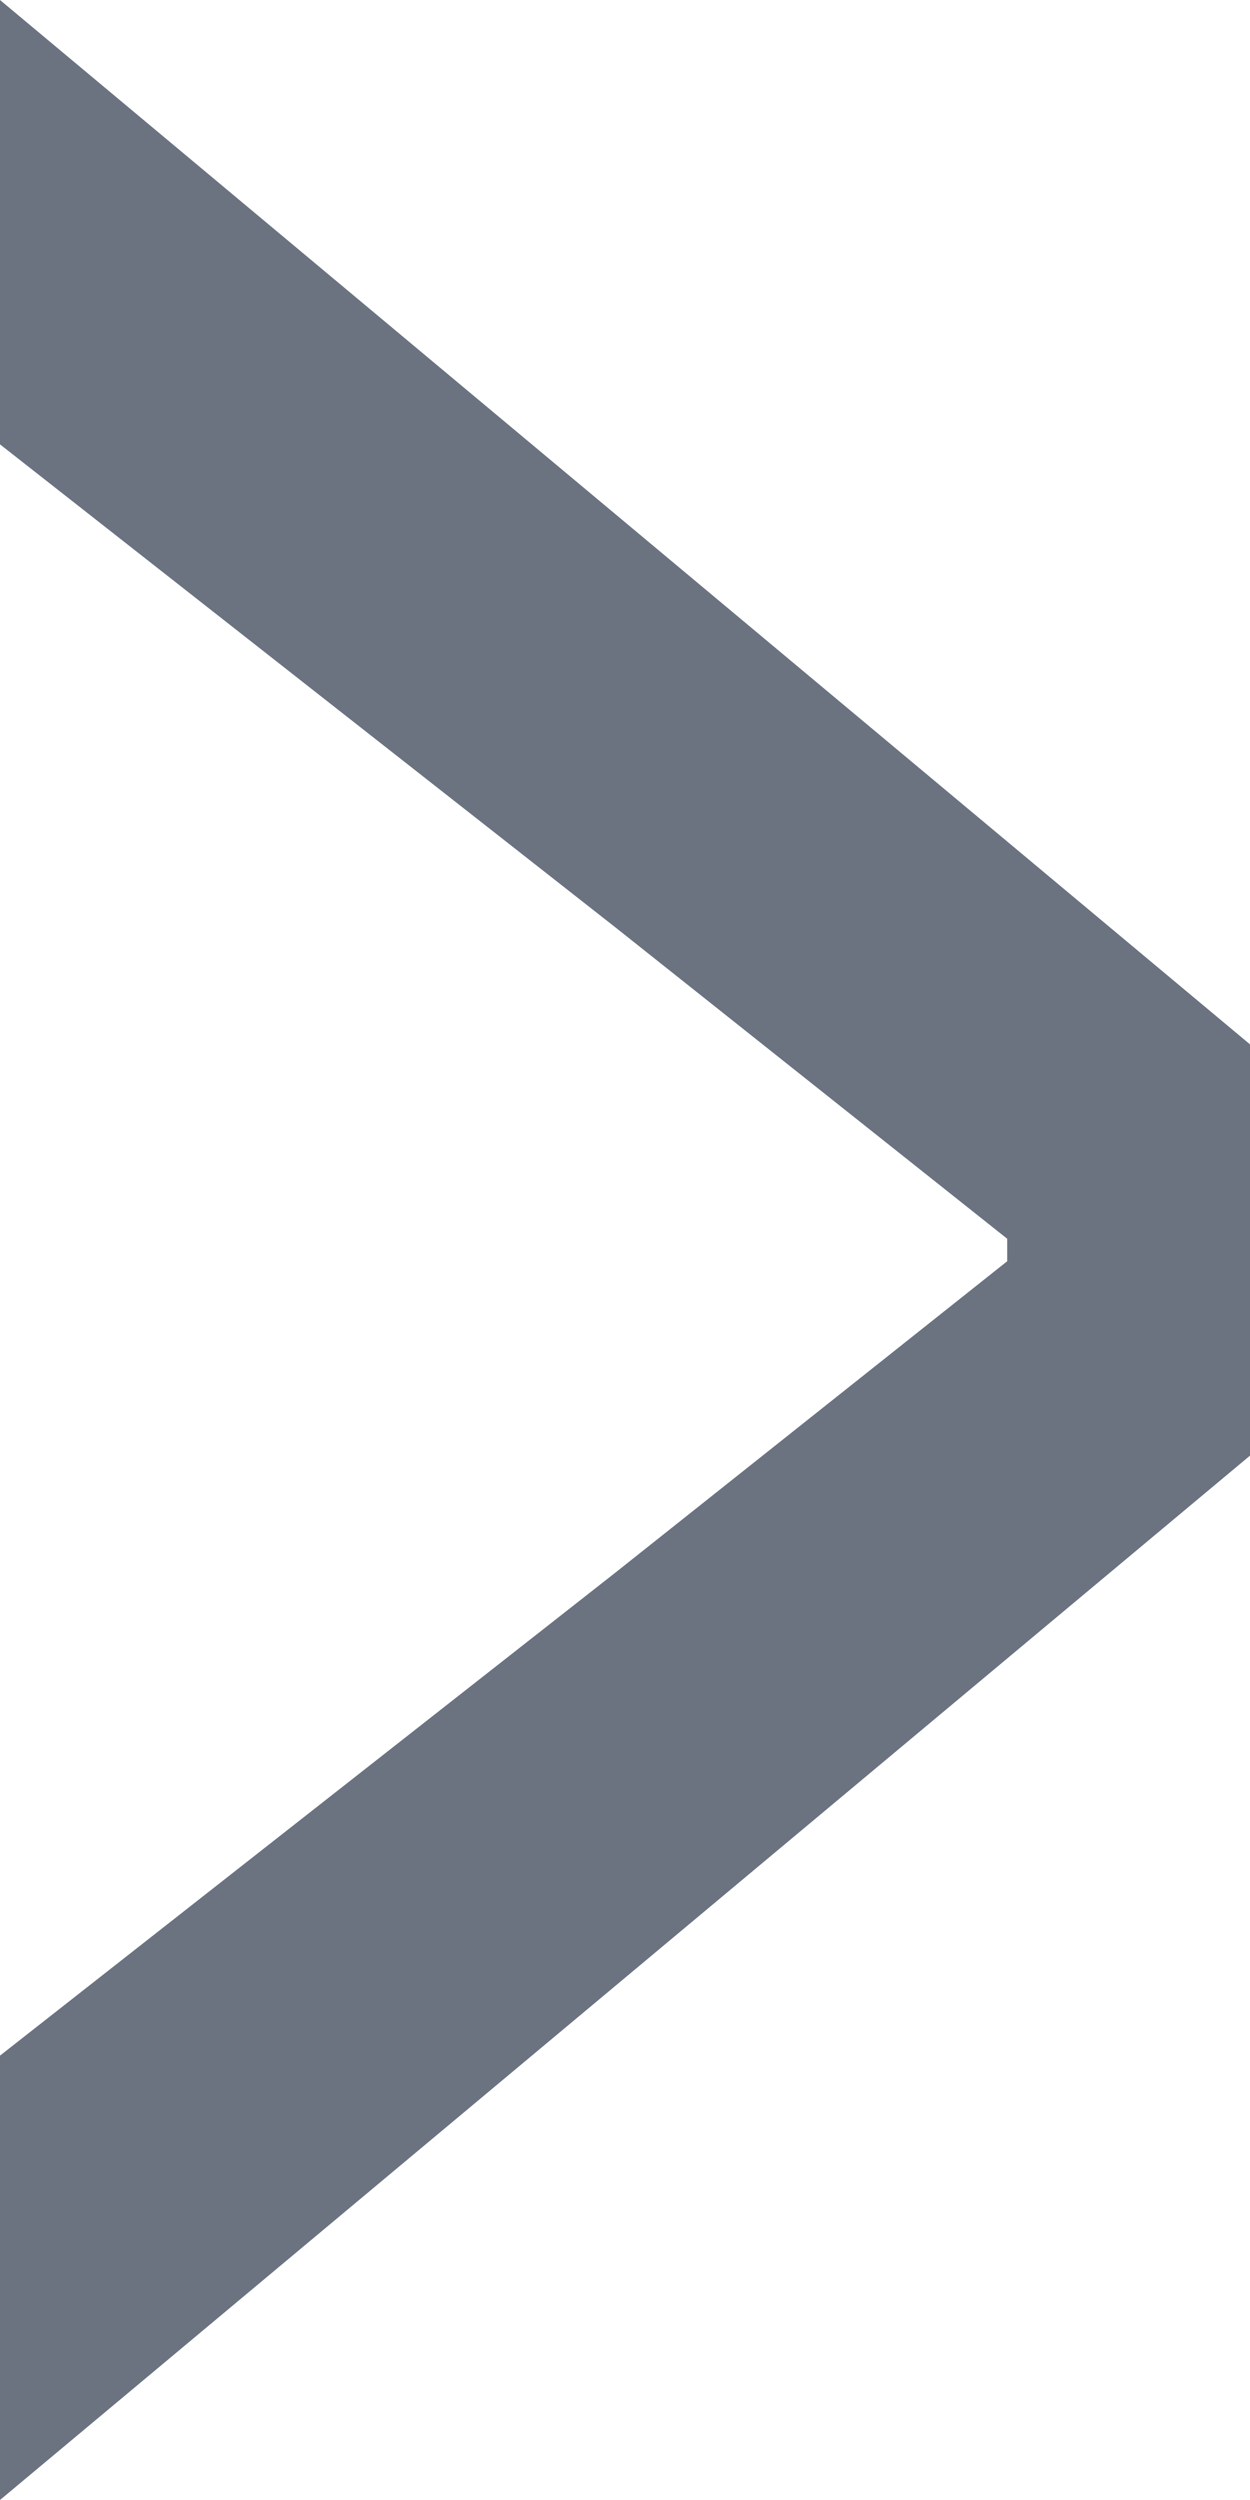 <svg width="4" height="8" viewBox="0 0 4 8" fill="none" xmlns="http://www.w3.org/2000/svg">
<path d="M0 8V6.578L1.971 5.031L3.223 4.036V3.964L1.971 2.969L0 1.422V0L4 3.342V4.658L0 8Z" fill="#6B7280"/>
</svg>
